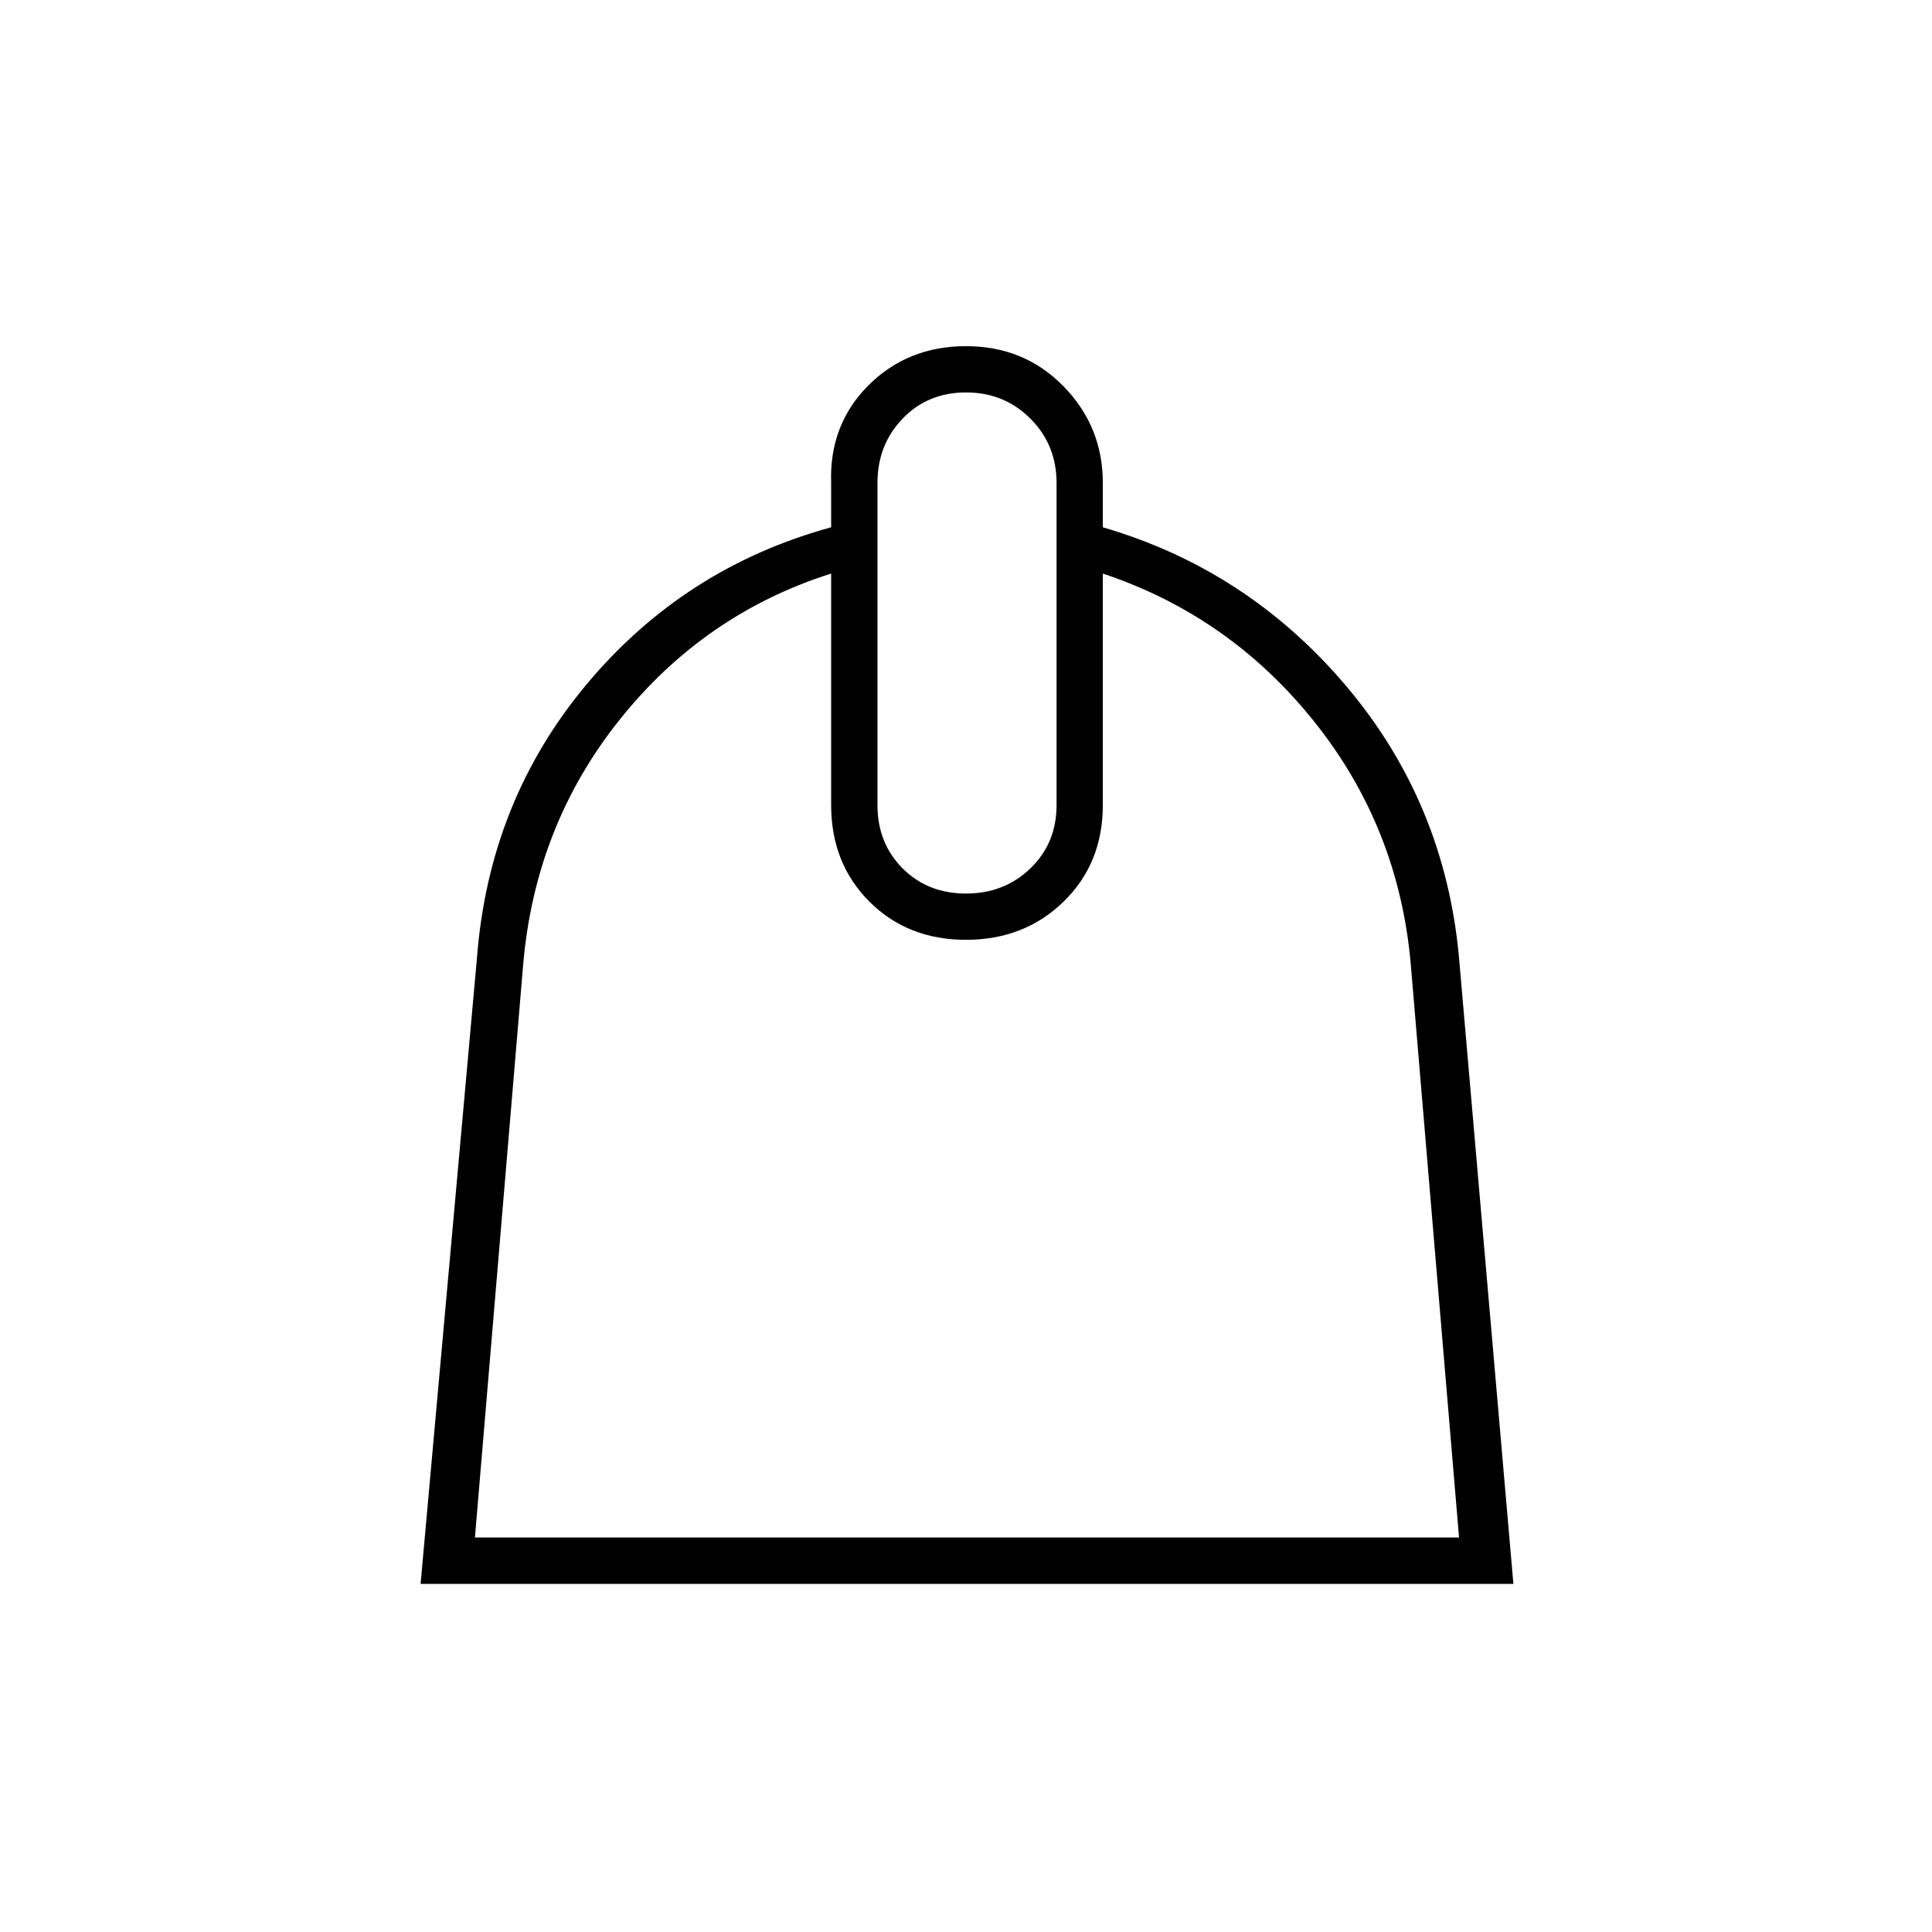 <svg xmlns="http://www.w3.org/2000/svg" height="40" width="40"><path d="m8.708 32.792 1.167-12.959q.25-3.25 2.271-5.666 2.021-2.417 5.062-3.25V10q-.041-1.208.771-2.021.813-.812 2.021-.812T22.021 8q.812.833.812 2v.917q3 .875 5.042 3.291 2.042 2.417 2.333 5.625l1.125 12.959Zm1.125-.959h20.375l-1-11.875q-.25-2.833-2-5.02-1.75-2.188-4.375-3.063v4.792q0 1.208-.812 2-.813.791-2.021.791t-2-.791q-.792-.792-.792-2v-4.792q-2.625.833-4.375 3.021-1.75 2.187-2 5.062ZM20 18.5q.792 0 1.333-.521.542-.521.542-1.312V10q0-.792-.542-1.333-.541-.542-1.333-.542-.792 0-1.312.542-.521.541-.521 1.333v6.667q0 .791.521 1.312.52.521 1.312.521Zm.042.958Z"/></svg>